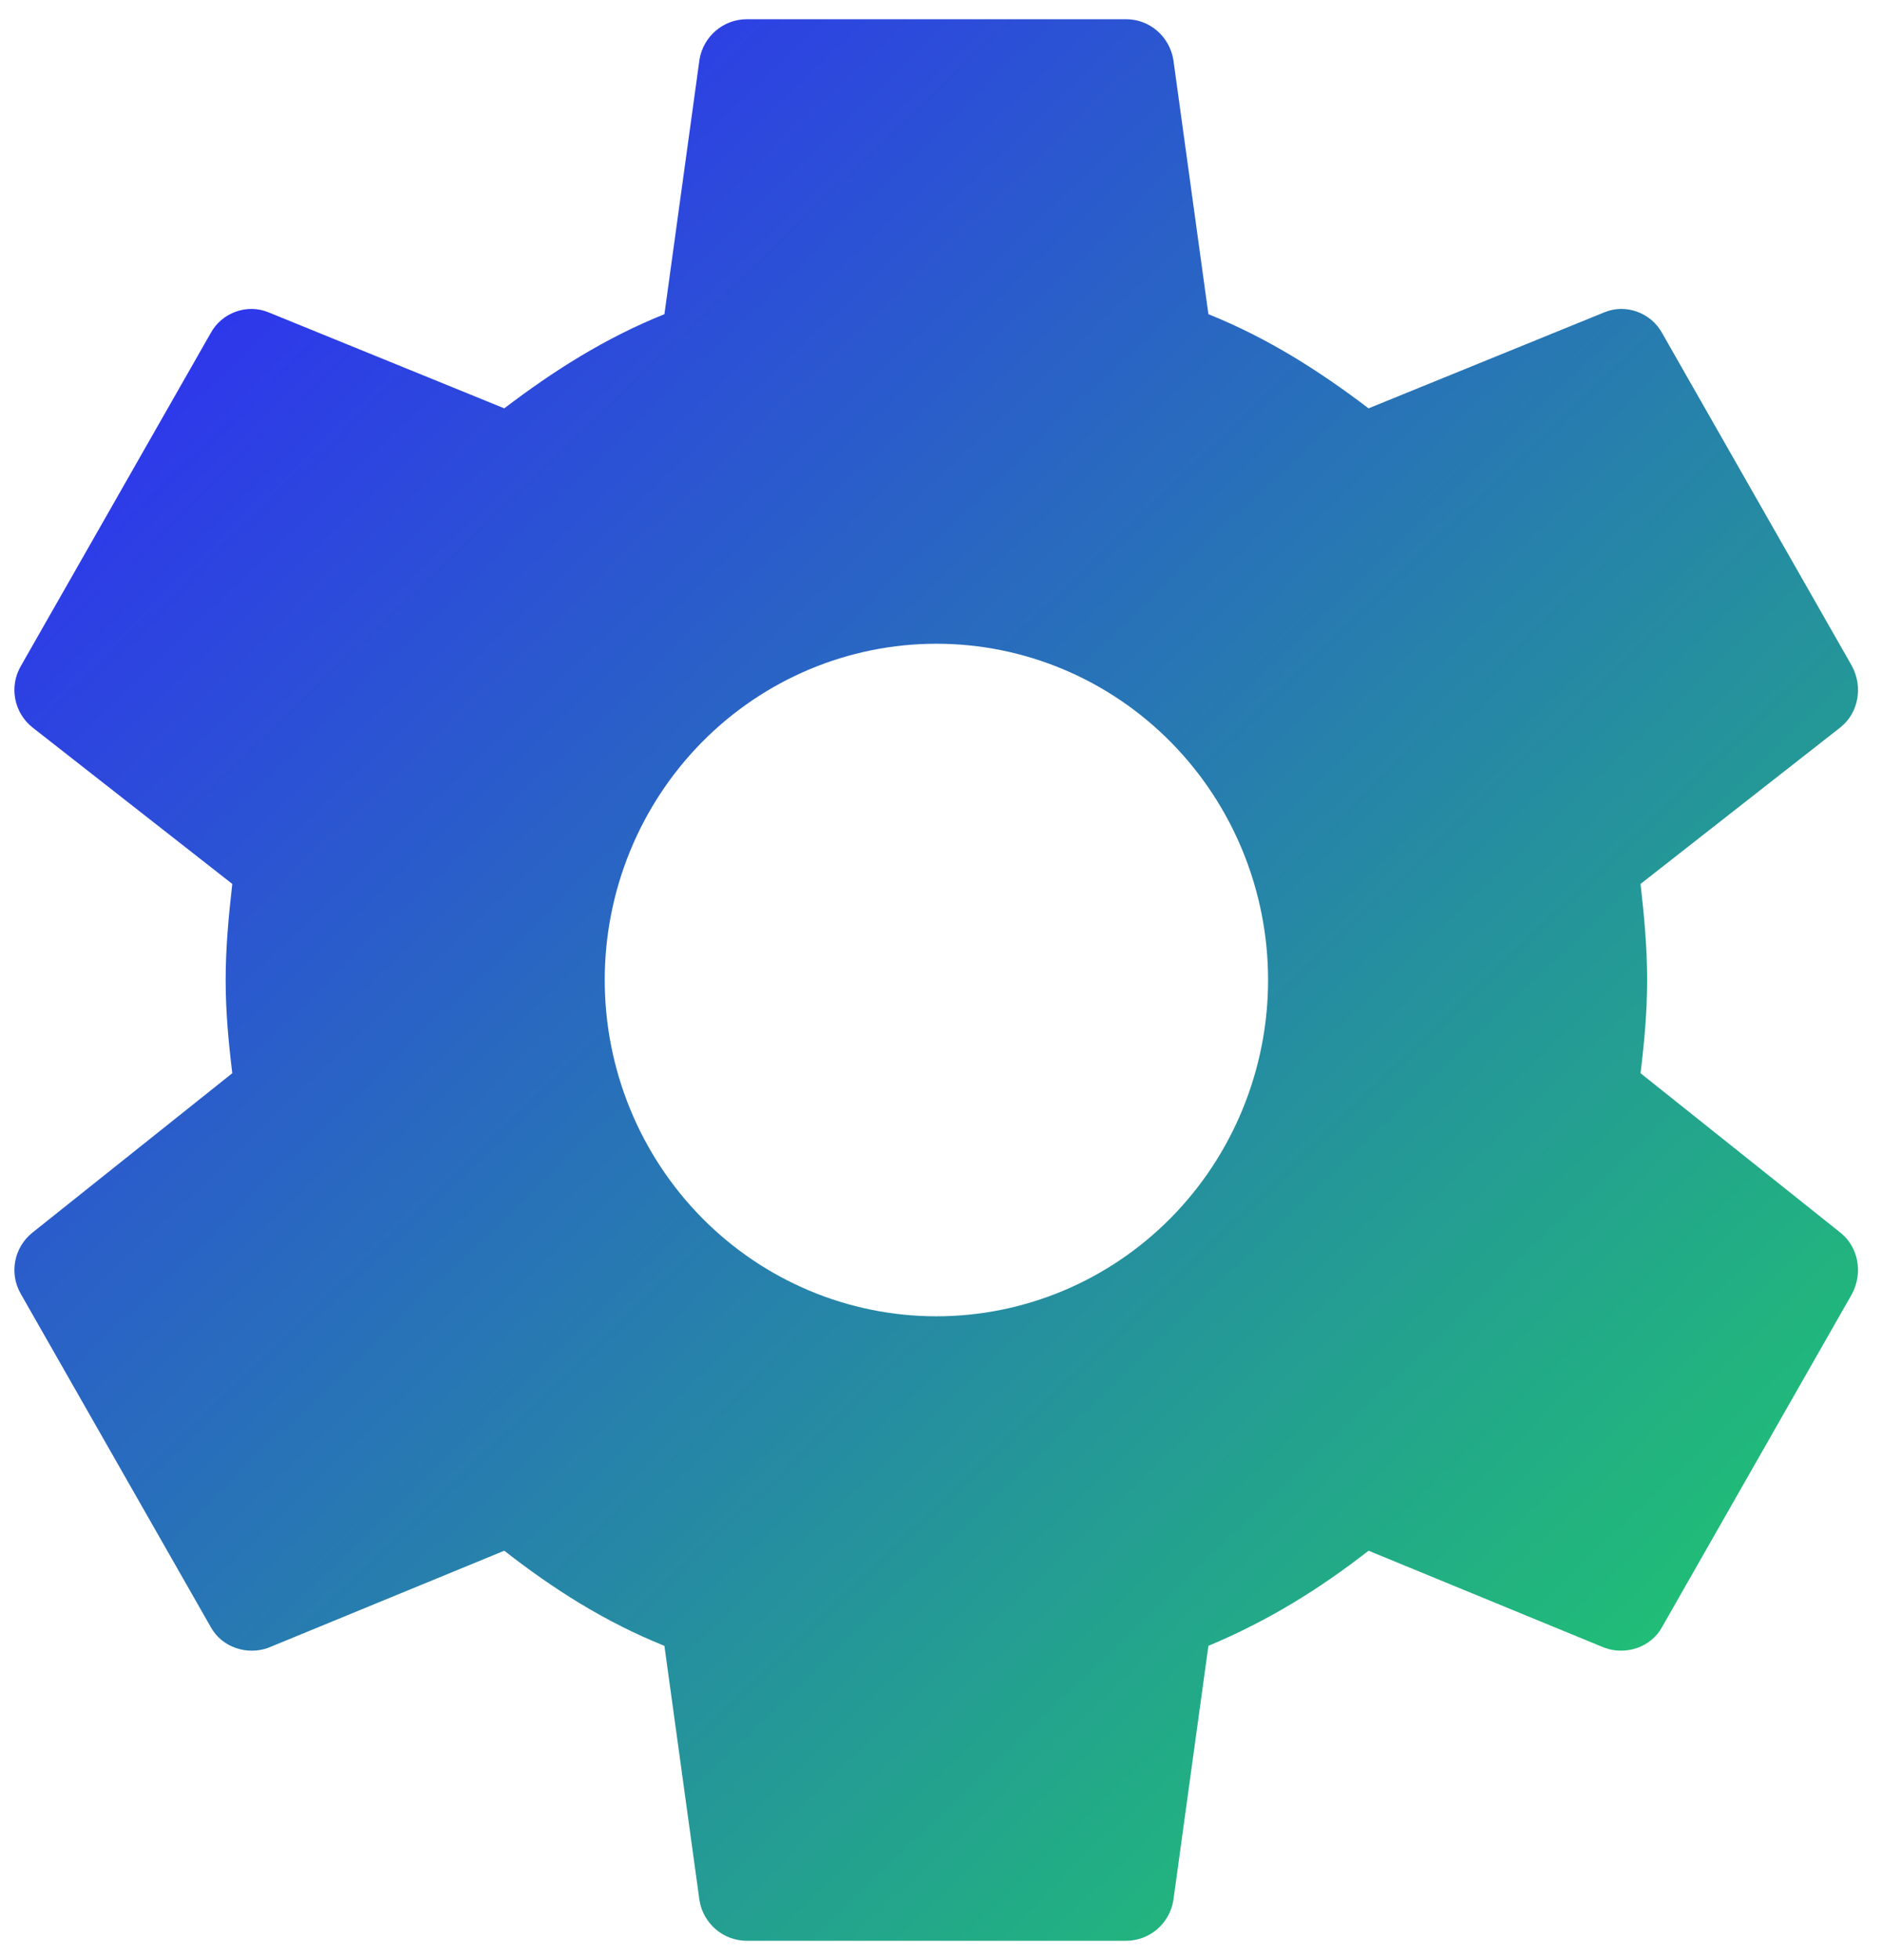 <svg width="49" height="51" viewBox="0 0 49 51" fill="none" xmlns="http://www.w3.org/2000/svg">
<path d="M24.38 34.25C22.09 34.25 19.894 33.328 18.274 31.687C16.655 30.046 15.745 27.821 15.745 25.5C15.745 23.179 16.655 20.954 18.274 19.313C19.894 17.672 22.09 16.75 24.38 16.75C26.671 16.75 28.867 17.672 30.487 19.313C32.106 20.954 33.016 23.179 33.016 25.5C33.016 27.821 32.106 30.046 30.487 31.687C28.867 33.328 26.671 34.25 24.38 34.25ZM42.713 27.925C42.811 27.125 42.885 26.325 42.885 25.5C42.885 24.675 42.811 23.85 42.713 23L47.919 18.925C48.388 18.55 48.511 17.875 48.215 17.325L43.28 8.675C42.984 8.125 42.318 7.9 41.775 8.125L35.632 10.625C34.348 9.65 33.016 8.8 31.462 8.175L30.549 1.55C30.499 1.256 30.347 0.989 30.122 0.796C29.896 0.604 29.61 0.499 29.315 0.5H19.446C18.829 0.5 18.311 0.95 18.212 1.55L17.299 8.175C15.745 8.8 14.412 9.65 13.129 10.625L6.986 8.125C6.443 7.9 5.777 8.125 5.481 8.675L0.546 17.325C0.225 17.875 0.373 18.55 0.842 18.925L6.048 23C5.95 23.85 5.875 24.675 5.875 25.5C5.875 26.325 5.95 27.125 6.048 27.925L0.842 32.075C0.373 32.45 0.225 33.125 0.546 33.675L5.481 42.325C5.777 42.875 6.443 43.075 6.986 42.875L13.129 40.35C14.412 41.35 15.745 42.2 17.299 42.825L18.212 49.45C18.311 50.05 18.829 50.5 19.446 50.5H29.315C29.932 50.5 30.45 50.05 30.549 49.45L31.462 42.825C33.016 42.175 34.348 41.35 35.632 40.35L41.775 42.875C42.318 43.075 42.984 42.875 43.28 42.325L48.215 33.675C48.511 33.125 48.388 32.45 47.919 32.075L42.713 27.925Z" fill="url(#paint0_linear_454_214)"/>
<defs>
<linearGradient id="paint0_linear_454_214" x1="0.875" y1="1" x2="48.875" y2="51" gradientUnits="userSpaceOnUse">
<stop stop-color="#3021FF"/>
<stop offset="1" stop-color="#1ED760"/>
</linearGradient>
</defs>
</svg>

